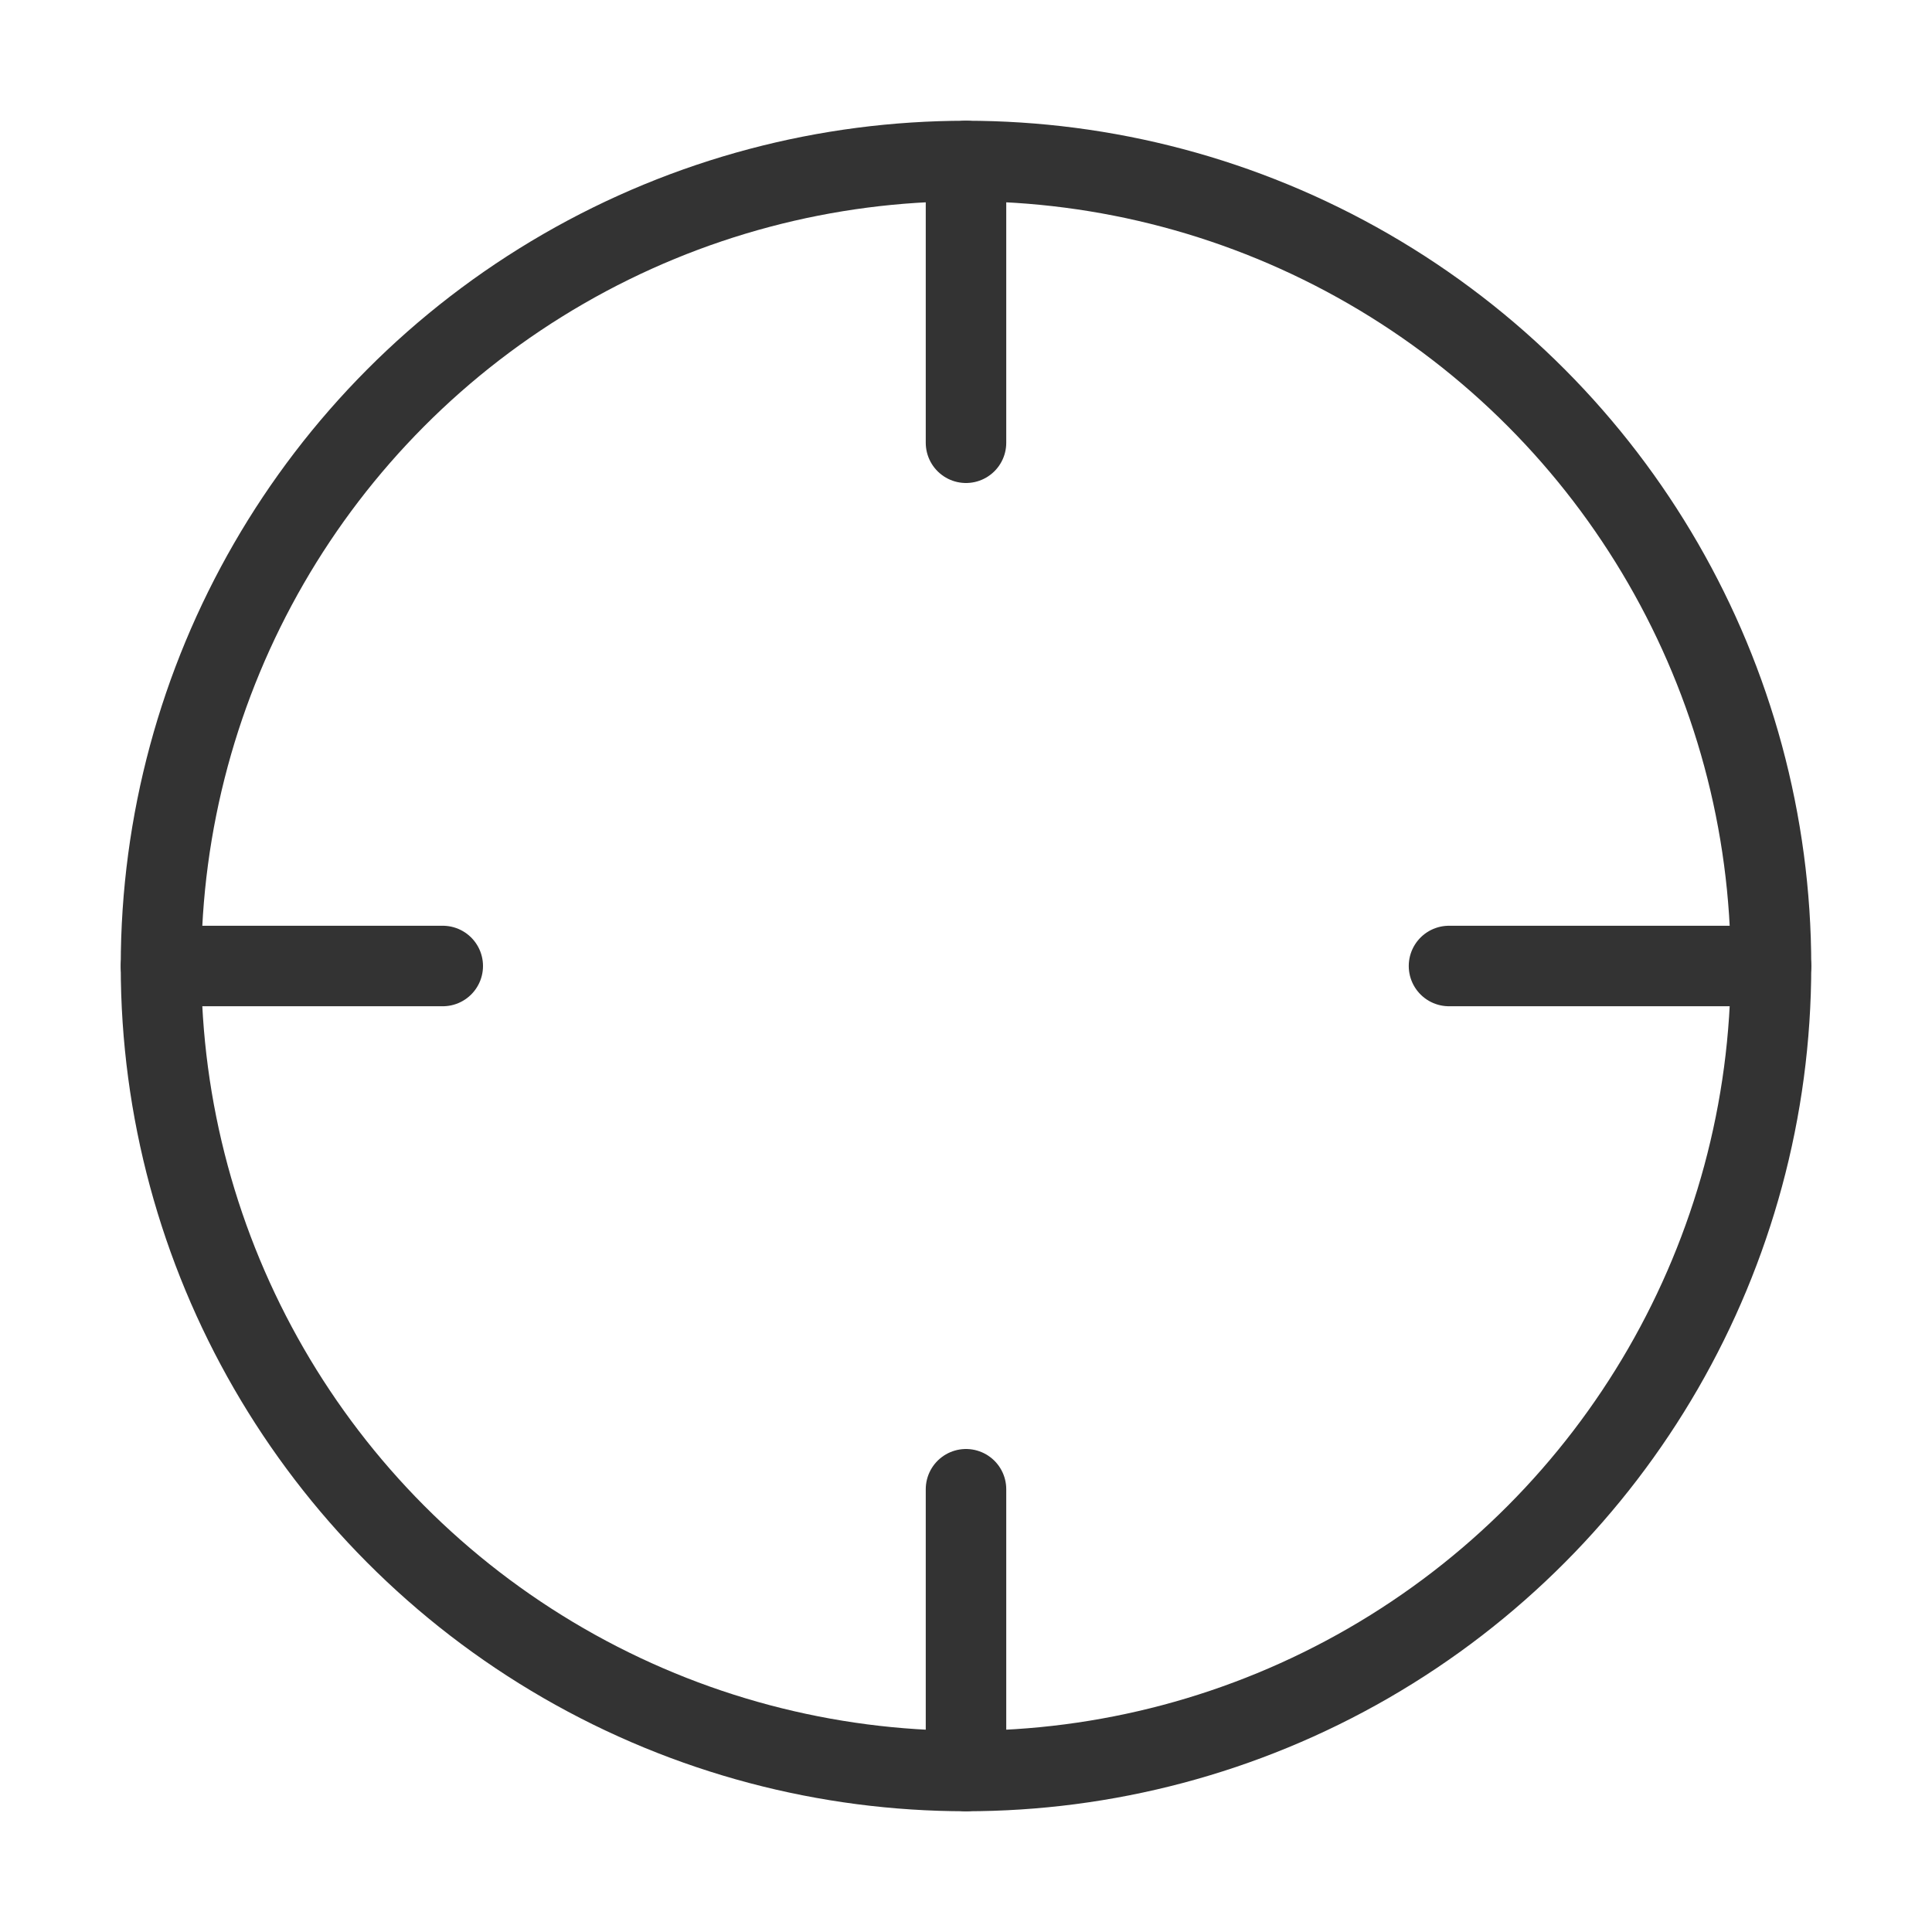 <svg width="48" height="48" viewBox="0 0 48 48" fill="none" xmlns="http://www.w3.org/2000/svg"><circle cx="24" cy="24" r="20" stroke="#333" stroke-width="2" stroke-linecap="round" stroke-linejoin="round"/><path fill-rule="evenodd" clip-rule="evenodd" d="M24 37V44V37Z" fill="none"/><path d="M24 37V44" stroke="#333" stroke-width="2" stroke-linecap="round" stroke-linejoin="round"/><path fill-rule="evenodd" clip-rule="evenodd" d="M36 24H44H36Z" fill="none"/><path d="M36 24H44" stroke="#333" stroke-width="2" stroke-linecap="round" stroke-linejoin="round"/><path fill-rule="evenodd" clip-rule="evenodd" d="M4 24H11H4Z" fill="none"/><path d="M4 24H11" stroke="#333" stroke-width="2" stroke-linecap="round" stroke-linejoin="round"/><path fill-rule="evenodd" clip-rule="evenodd" d="M24 11V4V11Z" fill="none"/><path d="M24 11V4" stroke="#333" stroke-width="2" stroke-linecap="round" stroke-linejoin="round"/></svg>